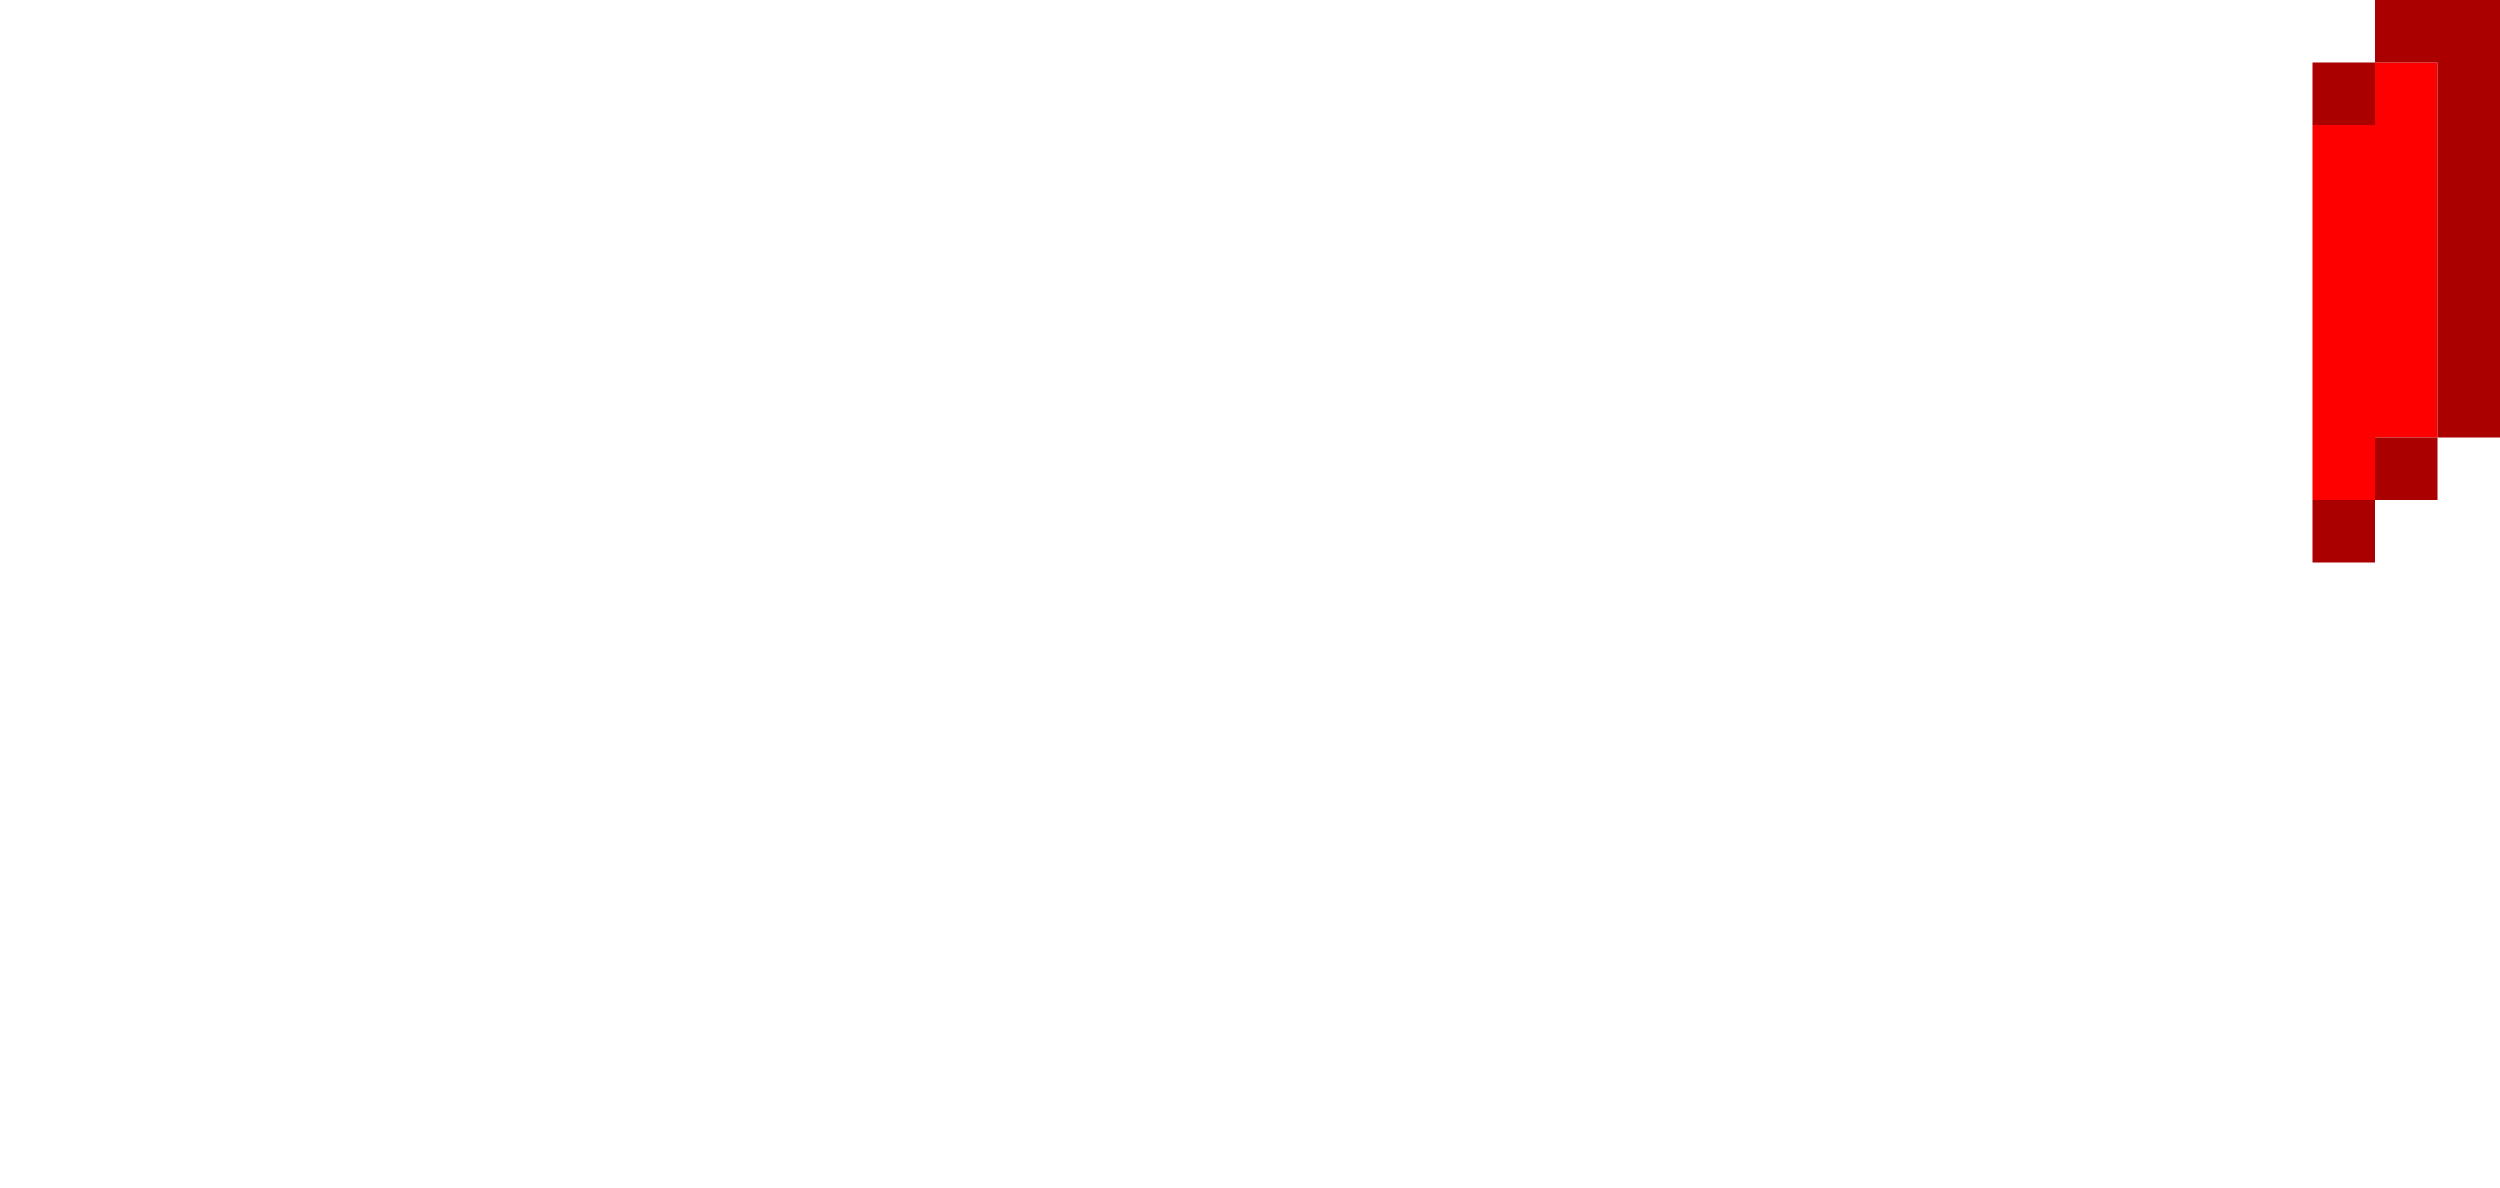 <svg xmlns="http://www.w3.org/2000/svg" viewBox="0 0 40 19"  enable-background="new" xmlns:v="https://vecta.io/nano"><path d="M38 8V7h1V1h-1v1h-1v6z" fill="red"/><g fill="#a00"><path d="M39 7h1V0h-2v1h1z"/><path d="M38 7h1v1h-1zm-1-6h1v1h-1z"/><path d="M37 8h1v1h-1z"/></g></svg>